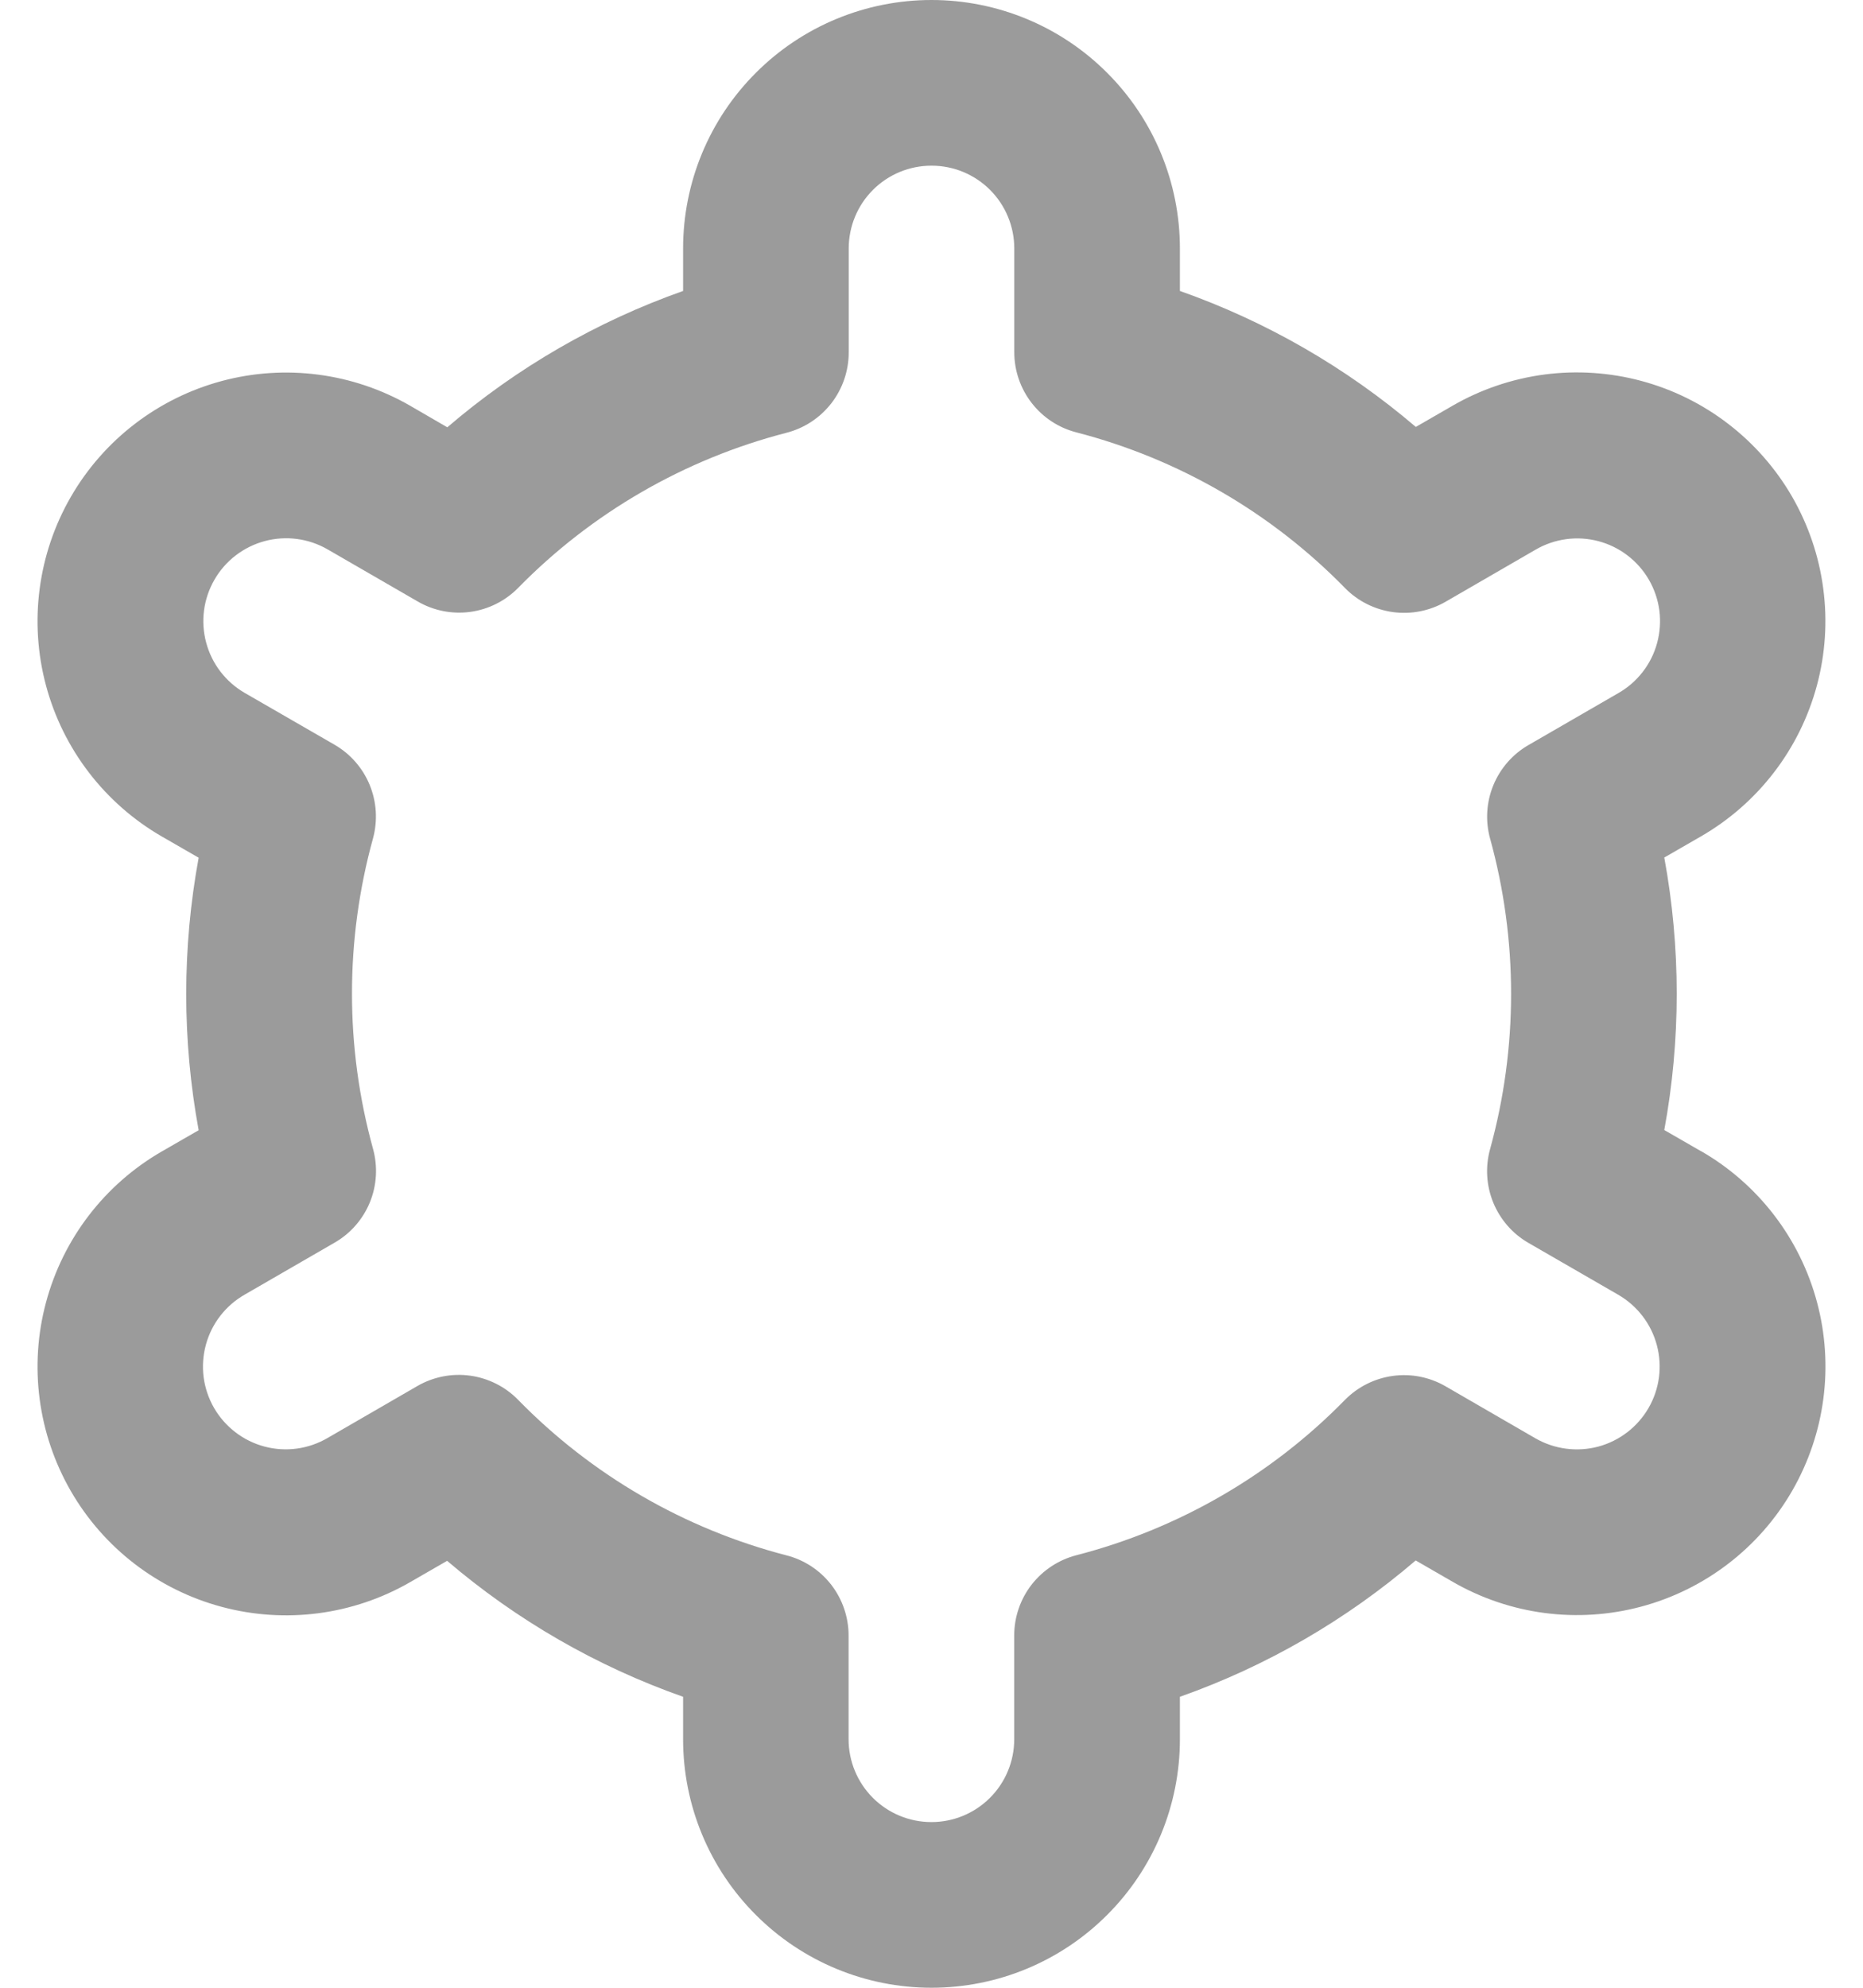<svg width="30" height="32" viewBox="0 0 30 32" fill="none" xmlns="http://www.w3.org/2000/svg">
<path d="M27.392 18.533L26.8 18.192C27.067 16.742 27.067 15.255 26.8 13.805L27.392 13.464C27.847 13.201 28.246 12.852 28.566 12.435C28.887 12.018 29.121 11.542 29.258 11.034C29.394 10.527 29.429 9.997 29.36 9.476C29.292 8.955 29.121 8.453 28.859 7.997C28.596 7.542 28.246 7.143 27.829 6.823C27.413 6.503 26.937 6.268 26.429 6.132C25.922 5.996 25.392 5.961 24.871 6.029C24.35 6.098 23.847 6.268 23.392 6.531L22.799 6.873C21.678 5.916 20.39 5.174 19 4.684V4C19 2.939 18.579 1.922 17.828 1.172C17.078 0.421 16.061 0 15 0C13.939 0 12.922 0.421 12.172 1.172C11.421 1.922 11 2.939 11 4V4.684C9.61 5.175 8.322 5.919 7.203 6.879L6.607 6.533C5.687 6.003 4.595 5.859 3.57 6.134C2.544 6.41 1.67 7.081 1.14 8C0.61 8.919 0.466 10.012 0.741 11.037C1.016 12.062 1.687 12.936 2.607 13.467L3.199 13.808C2.932 15.258 2.932 16.745 3.199 18.195L2.607 18.536C1.687 19.066 1.016 19.94 0.741 20.966C0.466 21.991 0.61 23.083 1.14 24.003C1.67 24.922 2.544 25.593 3.57 25.868C4.595 26.143 5.687 26 6.607 25.469L7.2 25.127C8.321 26.084 9.609 26.826 11 27.316V28C11 29.061 11.421 30.078 12.172 30.828C12.922 31.579 13.939 32 15 32C16.061 32 17.078 31.579 17.828 30.828C18.579 30.078 19 29.061 19 28V27.316C20.39 26.825 21.677 26.081 22.797 25.121L23.393 25.465C24.313 25.996 25.405 26.139 26.43 25.864C27.456 25.589 28.33 24.918 28.86 23.999C29.39 23.079 29.534 21.987 29.259 20.962C28.984 19.936 28.313 19.062 27.393 18.532L27.392 18.533ZM23.995 13.499C24.446 15.135 24.446 16.863 23.995 18.499C23.916 18.783 23.934 19.086 24.046 19.36C24.158 19.633 24.357 19.862 24.613 20.009L26.059 20.844C26.365 21.021 26.589 21.312 26.68 21.654C26.772 21.995 26.724 22.36 26.547 22.666C26.37 22.972 26.079 23.196 25.738 23.288C25.396 23.379 25.032 23.331 24.725 23.155L23.277 22.317C23.021 22.169 22.723 22.11 22.43 22.15C22.136 22.19 21.865 22.326 21.657 22.537C20.471 23.749 18.975 24.613 17.333 25.037C17.047 25.111 16.793 25.278 16.611 25.512C16.43 25.746 16.332 26.033 16.332 26.329V28C16.332 28.354 16.192 28.693 15.941 28.943C15.691 29.193 15.352 29.333 14.999 29.333C14.645 29.333 14.306 29.193 14.056 28.943C13.806 28.693 13.665 28.354 13.665 28V26.331C13.665 26.035 13.567 25.747 13.386 25.513C13.205 25.279 12.951 25.112 12.664 25.039C11.022 24.613 9.527 23.747 8.341 22.533C8.134 22.322 7.862 22.186 7.569 22.146C7.276 22.106 6.977 22.165 6.721 22.313L5.276 23.149C5.124 23.238 4.957 23.296 4.782 23.32C4.608 23.344 4.431 23.333 4.261 23.288C4.091 23.243 3.931 23.165 3.792 23.058C3.652 22.951 3.535 22.818 3.447 22.666C3.359 22.514 3.302 22.345 3.279 22.171C3.257 21.997 3.269 21.819 3.315 21.65C3.361 21.48 3.44 21.321 3.548 21.182C3.656 21.043 3.79 20.927 3.943 20.84L5.388 20.005C5.644 19.858 5.844 19.629 5.956 19.356C6.068 19.082 6.085 18.779 6.007 18.495C5.555 16.859 5.555 15.131 6.007 13.495C6.084 13.21 6.065 12.909 5.953 12.636C5.841 12.364 5.642 12.136 5.387 11.989L3.941 11.155C3.635 10.978 3.411 10.687 3.32 10.345C3.228 10.003 3.276 9.639 3.453 9.333C3.629 9.026 3.921 8.803 4.262 8.711C4.604 8.619 4.968 8.667 5.275 8.844L6.723 9.681C6.978 9.83 7.276 9.89 7.569 9.851C7.862 9.812 8.133 9.677 8.341 9.467C9.528 8.255 11.023 7.391 12.665 6.967C12.953 6.893 13.207 6.725 13.389 6.49C13.57 6.255 13.668 5.966 13.667 5.669V4C13.667 3.646 13.807 3.307 14.057 3.057C14.307 2.807 14.646 2.667 15 2.667C15.354 2.667 15.693 2.807 15.943 3.057C16.193 3.307 16.333 3.646 16.333 4V5.669C16.333 5.965 16.431 6.253 16.613 6.487C16.794 6.721 17.048 6.888 17.335 6.961C18.977 7.387 20.473 8.253 21.659 9.467C21.866 9.678 22.138 9.814 22.431 9.854C22.724 9.894 23.023 9.835 23.279 9.687L24.724 8.851C24.876 8.762 25.044 8.704 25.218 8.68C25.392 8.656 25.569 8.667 25.739 8.712C25.909 8.757 26.069 8.835 26.208 8.942C26.348 9.049 26.465 9.182 26.553 9.334C26.641 9.487 26.698 9.655 26.721 9.829C26.743 10.003 26.731 10.181 26.685 10.35C26.639 10.52 26.56 10.679 26.452 10.818C26.344 10.957 26.21 11.073 26.057 11.16L24.612 11.995C24.357 12.142 24.159 12.37 24.047 12.642C23.935 12.915 23.917 13.216 23.995 13.5V13.499Z" fill="#9B9B9B"/>
</svg>
